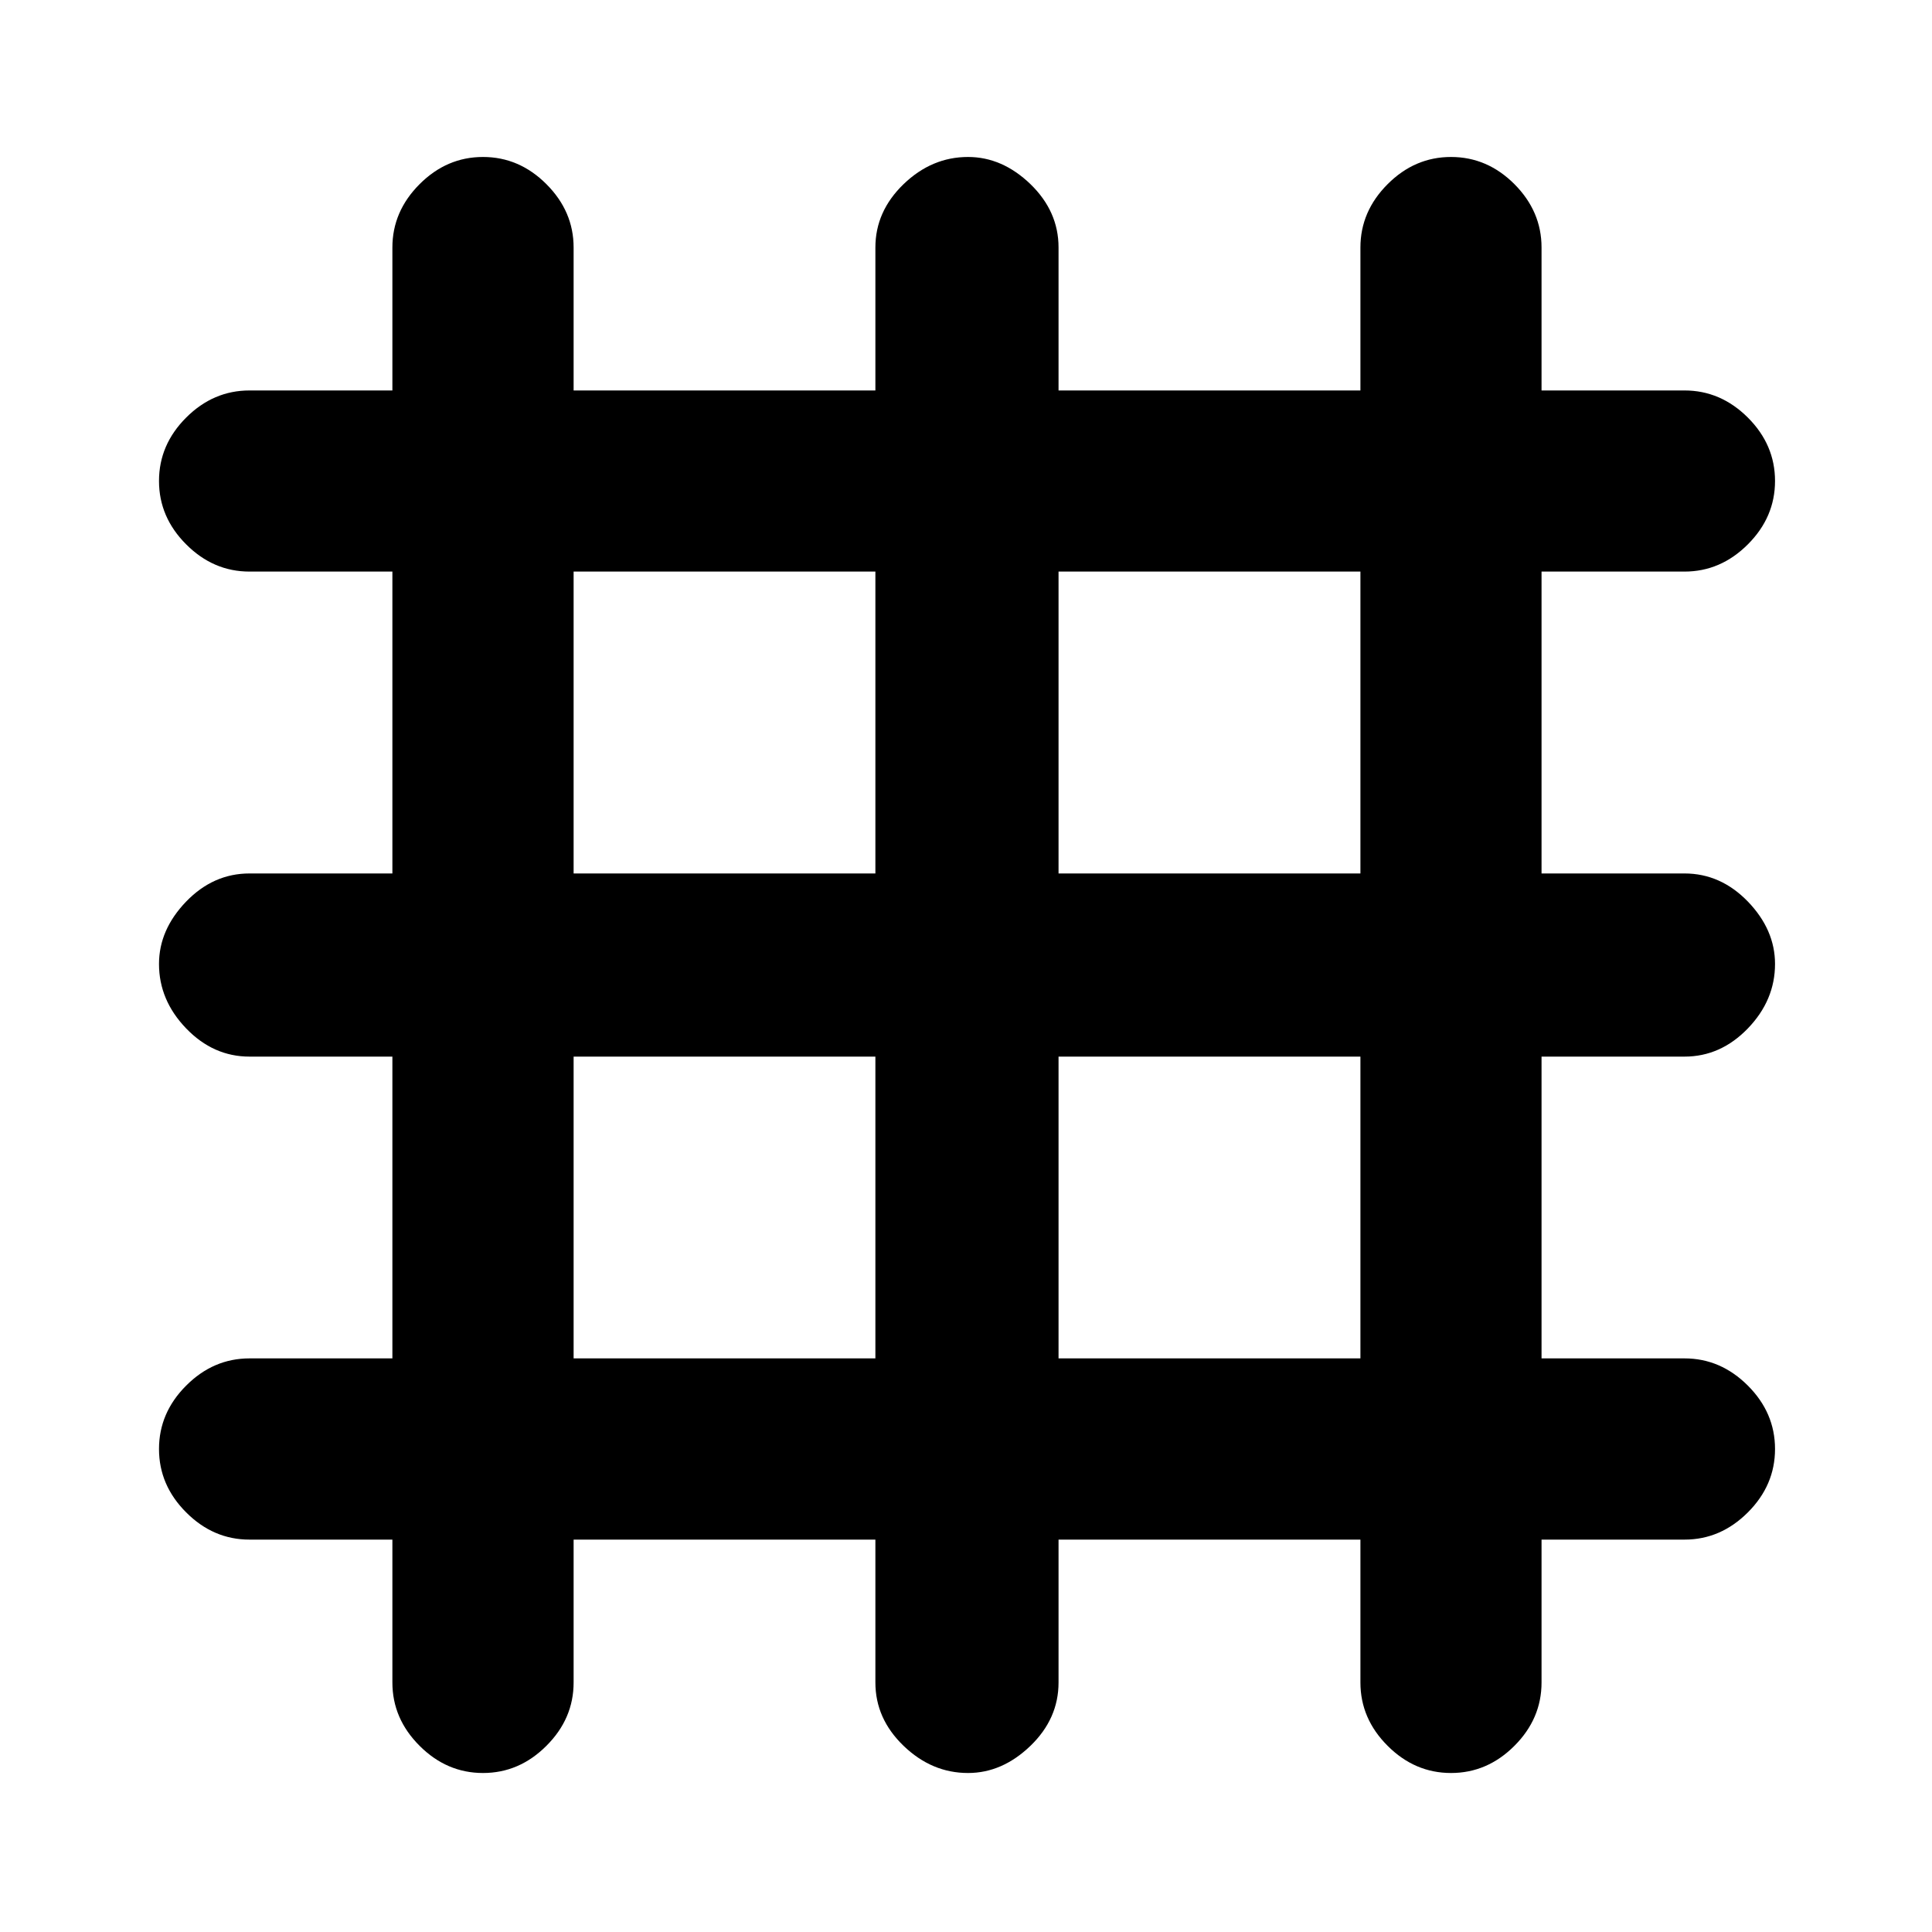 <svg xmlns="http://www.w3.org/2000/svg" height="20" width="20"><path d="M5 18.354Q4.625 18.354 4.344 18.073Q4.062 17.792 4.062 17.417V15.938H2.583Q2.208 15.938 1.927 15.656Q1.646 15.375 1.646 15Q1.646 14.625 1.927 14.344Q2.208 14.062 2.583 14.062H4.062V10.938H2.583Q2.208 10.938 1.927 10.646Q1.646 10.354 1.646 9.979Q1.646 9.625 1.927 9.333Q2.208 9.042 2.583 9.042H4.062V5.917H2.583Q2.208 5.917 1.927 5.635Q1.646 5.354 1.646 4.979Q1.646 4.604 1.927 4.323Q2.208 4.042 2.583 4.042H4.062V2.562Q4.062 2.188 4.344 1.906Q4.625 1.625 5 1.625Q5.375 1.625 5.656 1.906Q5.938 2.188 5.938 2.562V4.042H9.062V2.562Q9.062 2.188 9.354 1.906Q9.646 1.625 10.021 1.625Q10.375 1.625 10.667 1.906Q10.958 2.188 10.958 2.562V4.042H14.083V2.562Q14.083 2.188 14.365 1.906Q14.646 1.625 15.021 1.625Q15.396 1.625 15.677 1.906Q15.958 2.188 15.958 2.562V4.042H17.438Q17.812 4.042 18.094 4.323Q18.375 4.604 18.375 4.979Q18.375 5.354 18.094 5.635Q17.812 5.917 17.438 5.917H15.958V9.042H17.438Q17.812 9.042 18.094 9.333Q18.375 9.625 18.375 9.979Q18.375 10.354 18.094 10.646Q17.812 10.938 17.438 10.938H15.958V14.062H17.438Q17.812 14.062 18.094 14.344Q18.375 14.625 18.375 15Q18.375 15.375 18.094 15.656Q17.812 15.938 17.438 15.938H15.958V17.417Q15.958 17.792 15.677 18.073Q15.396 18.354 15.021 18.354Q14.646 18.354 14.365 18.073Q14.083 17.792 14.083 17.417V15.938H10.958V17.417Q10.958 17.792 10.667 18.073Q10.375 18.354 10.021 18.354Q9.646 18.354 9.354 18.073Q9.062 17.792 9.062 17.417V15.938H5.938V17.417Q5.938 17.792 5.656 18.073Q5.375 18.354 5 18.354ZM5.938 9.042H9.062V5.917H5.938ZM5.938 14.062H9.062V10.938H5.938ZM10.958 14.062H14.083V10.938H10.958ZM10.958 9.042H14.083V5.917H10.958Z"/></svg>